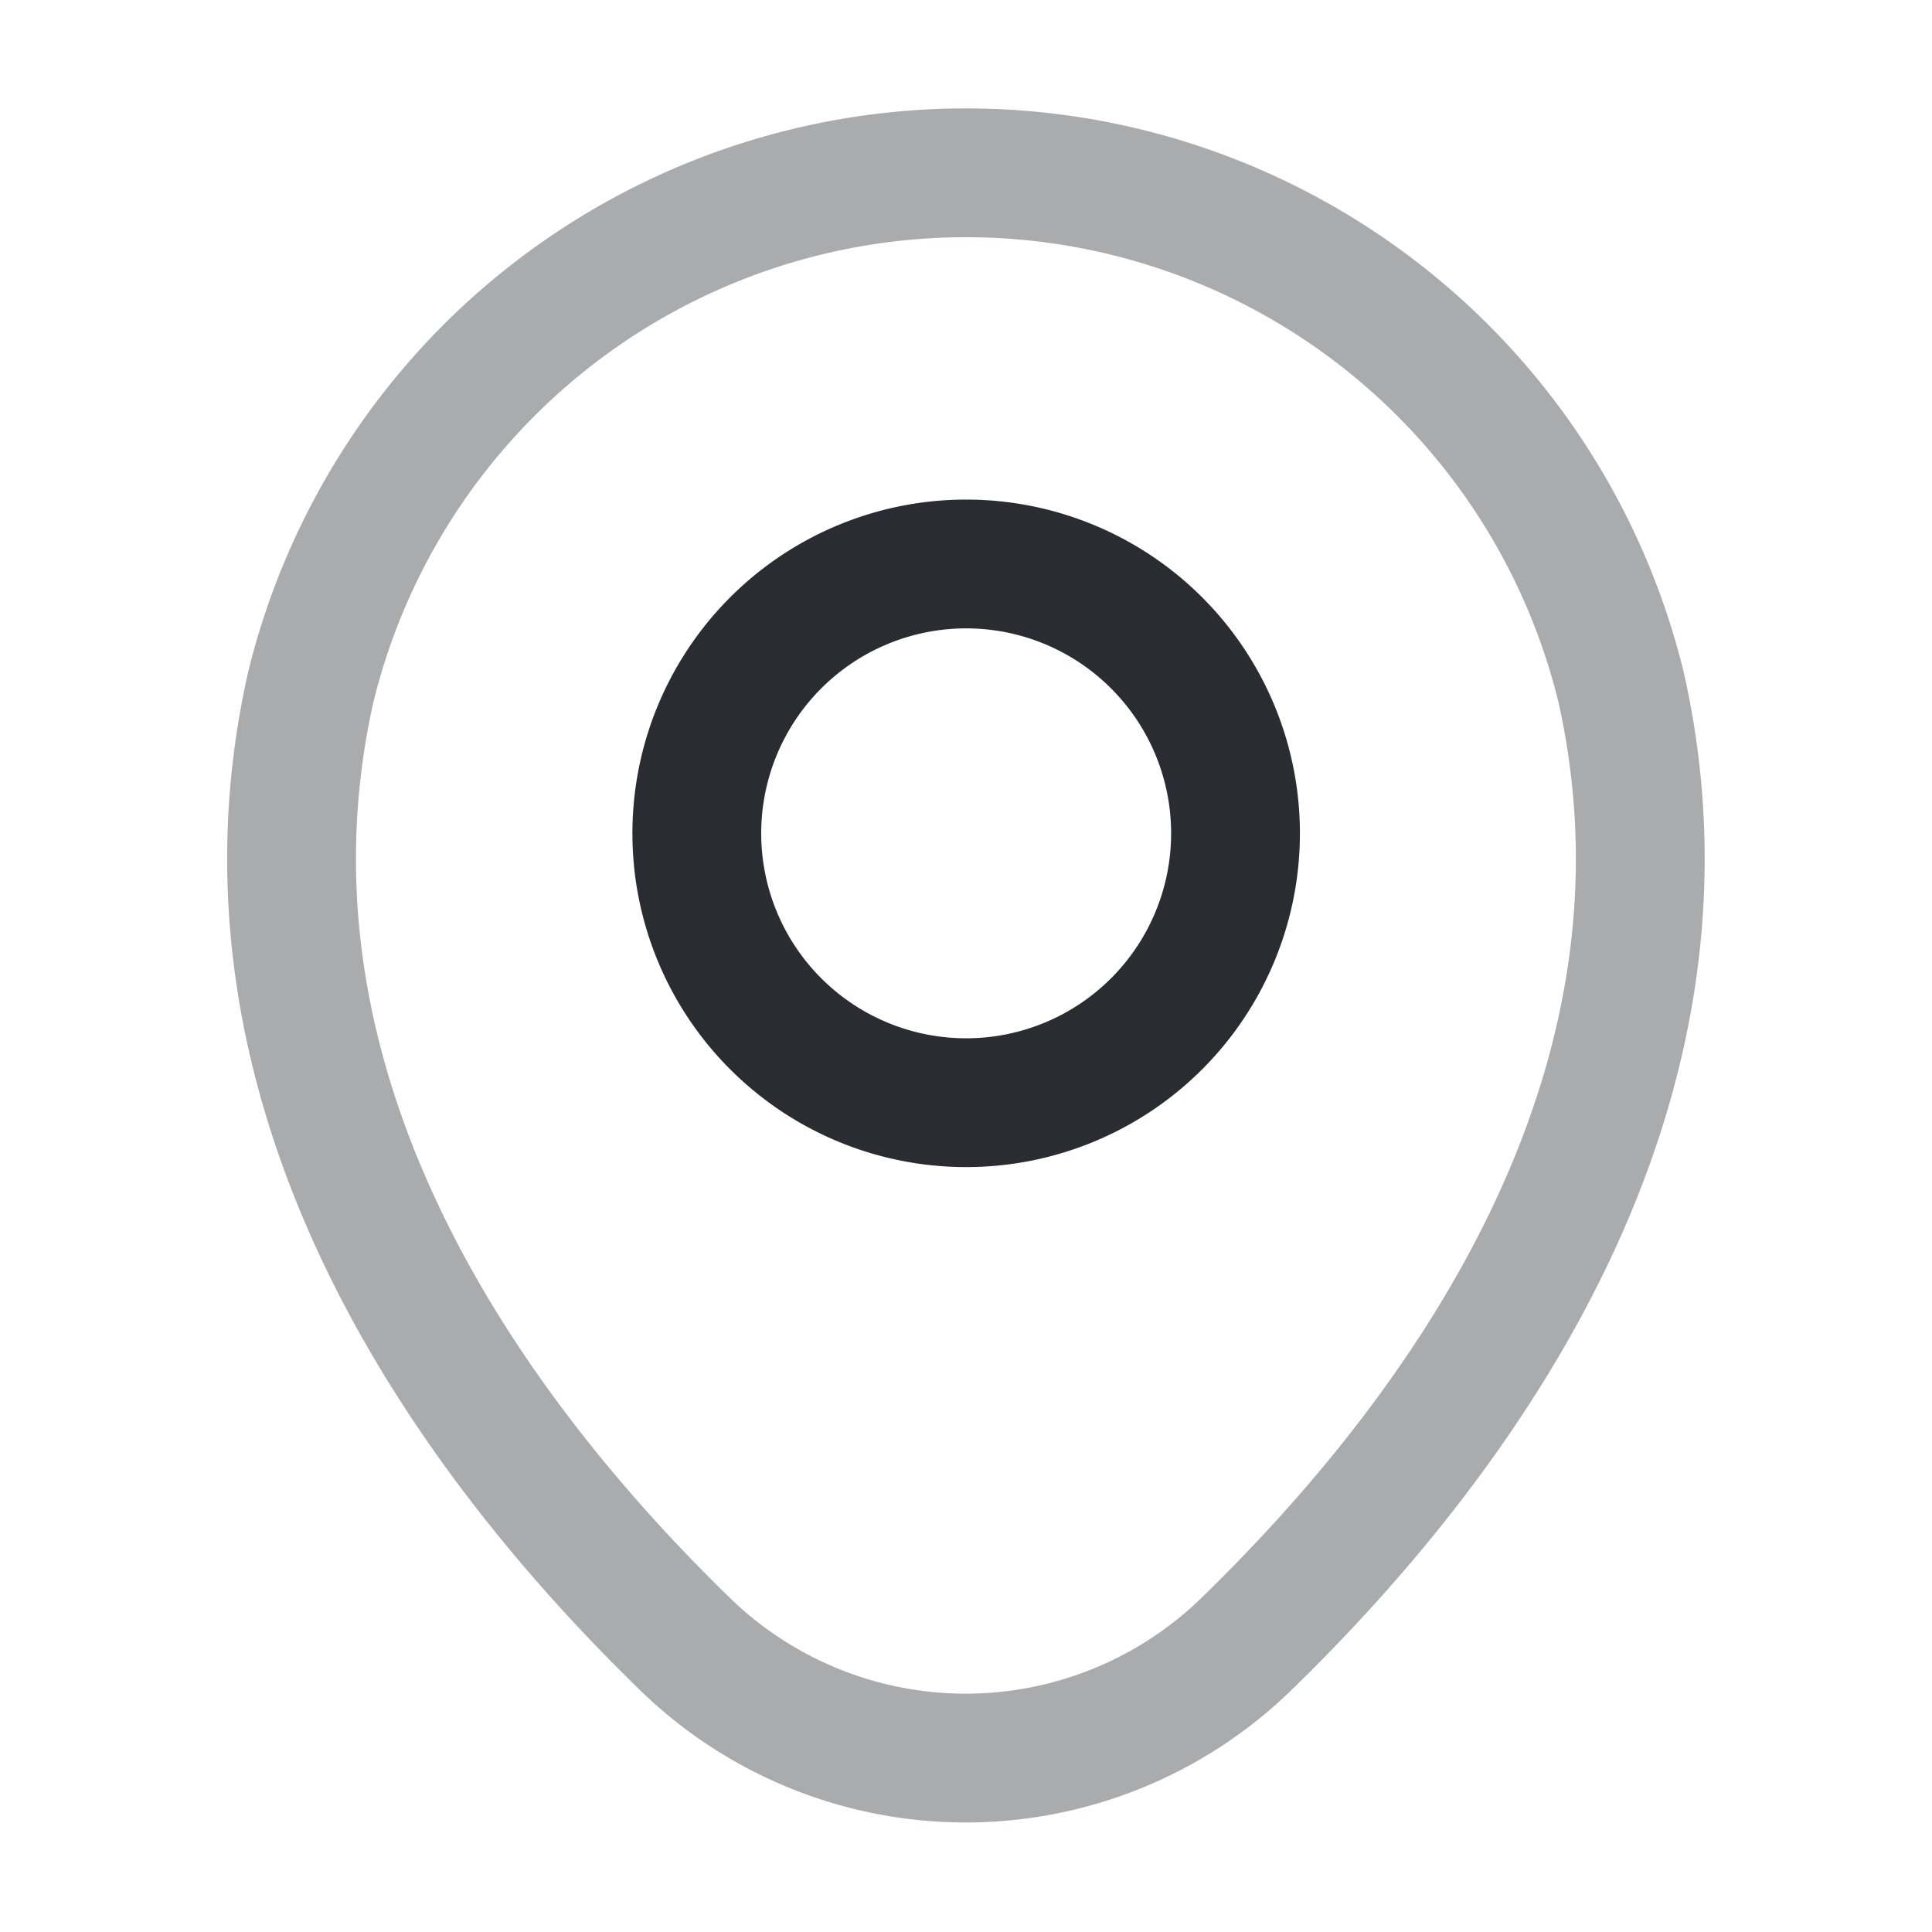 <svg id="location" xmlns="http://www.w3.org/2000/svg" width="12" height="12" viewBox="0 0 12 12">
  <path id="Vector" d="M3.347,1.673A1.673,1.673,0,1,1,1.673,0,1.673,1.673,0,0,1,3.347,1.673Z" transform="translate(4.327 3.503)" fill="none" stroke="#292d32" stroke-width="0.8"/>
  <path id="Vector-2" data-name="Vector" d="M.118,3.2a4.189,4.189,0,0,1,8.141,0c.559,2.5-.976,4.622-2.322,5.932a2.5,2.5,0,0,1-3.5,0C1.094,7.824-.441,5.7.118,3.2Z" transform="translate(1.811 1.073)" fill="none" stroke="#a9abad" stroke-width="0.8"/>
  <path id="Vector-3" data-name="Vector" d="M0,0H12V12H0Z" transform="translate(12 12) rotate(180)" fill="none" opacity="0"/>
</svg>
